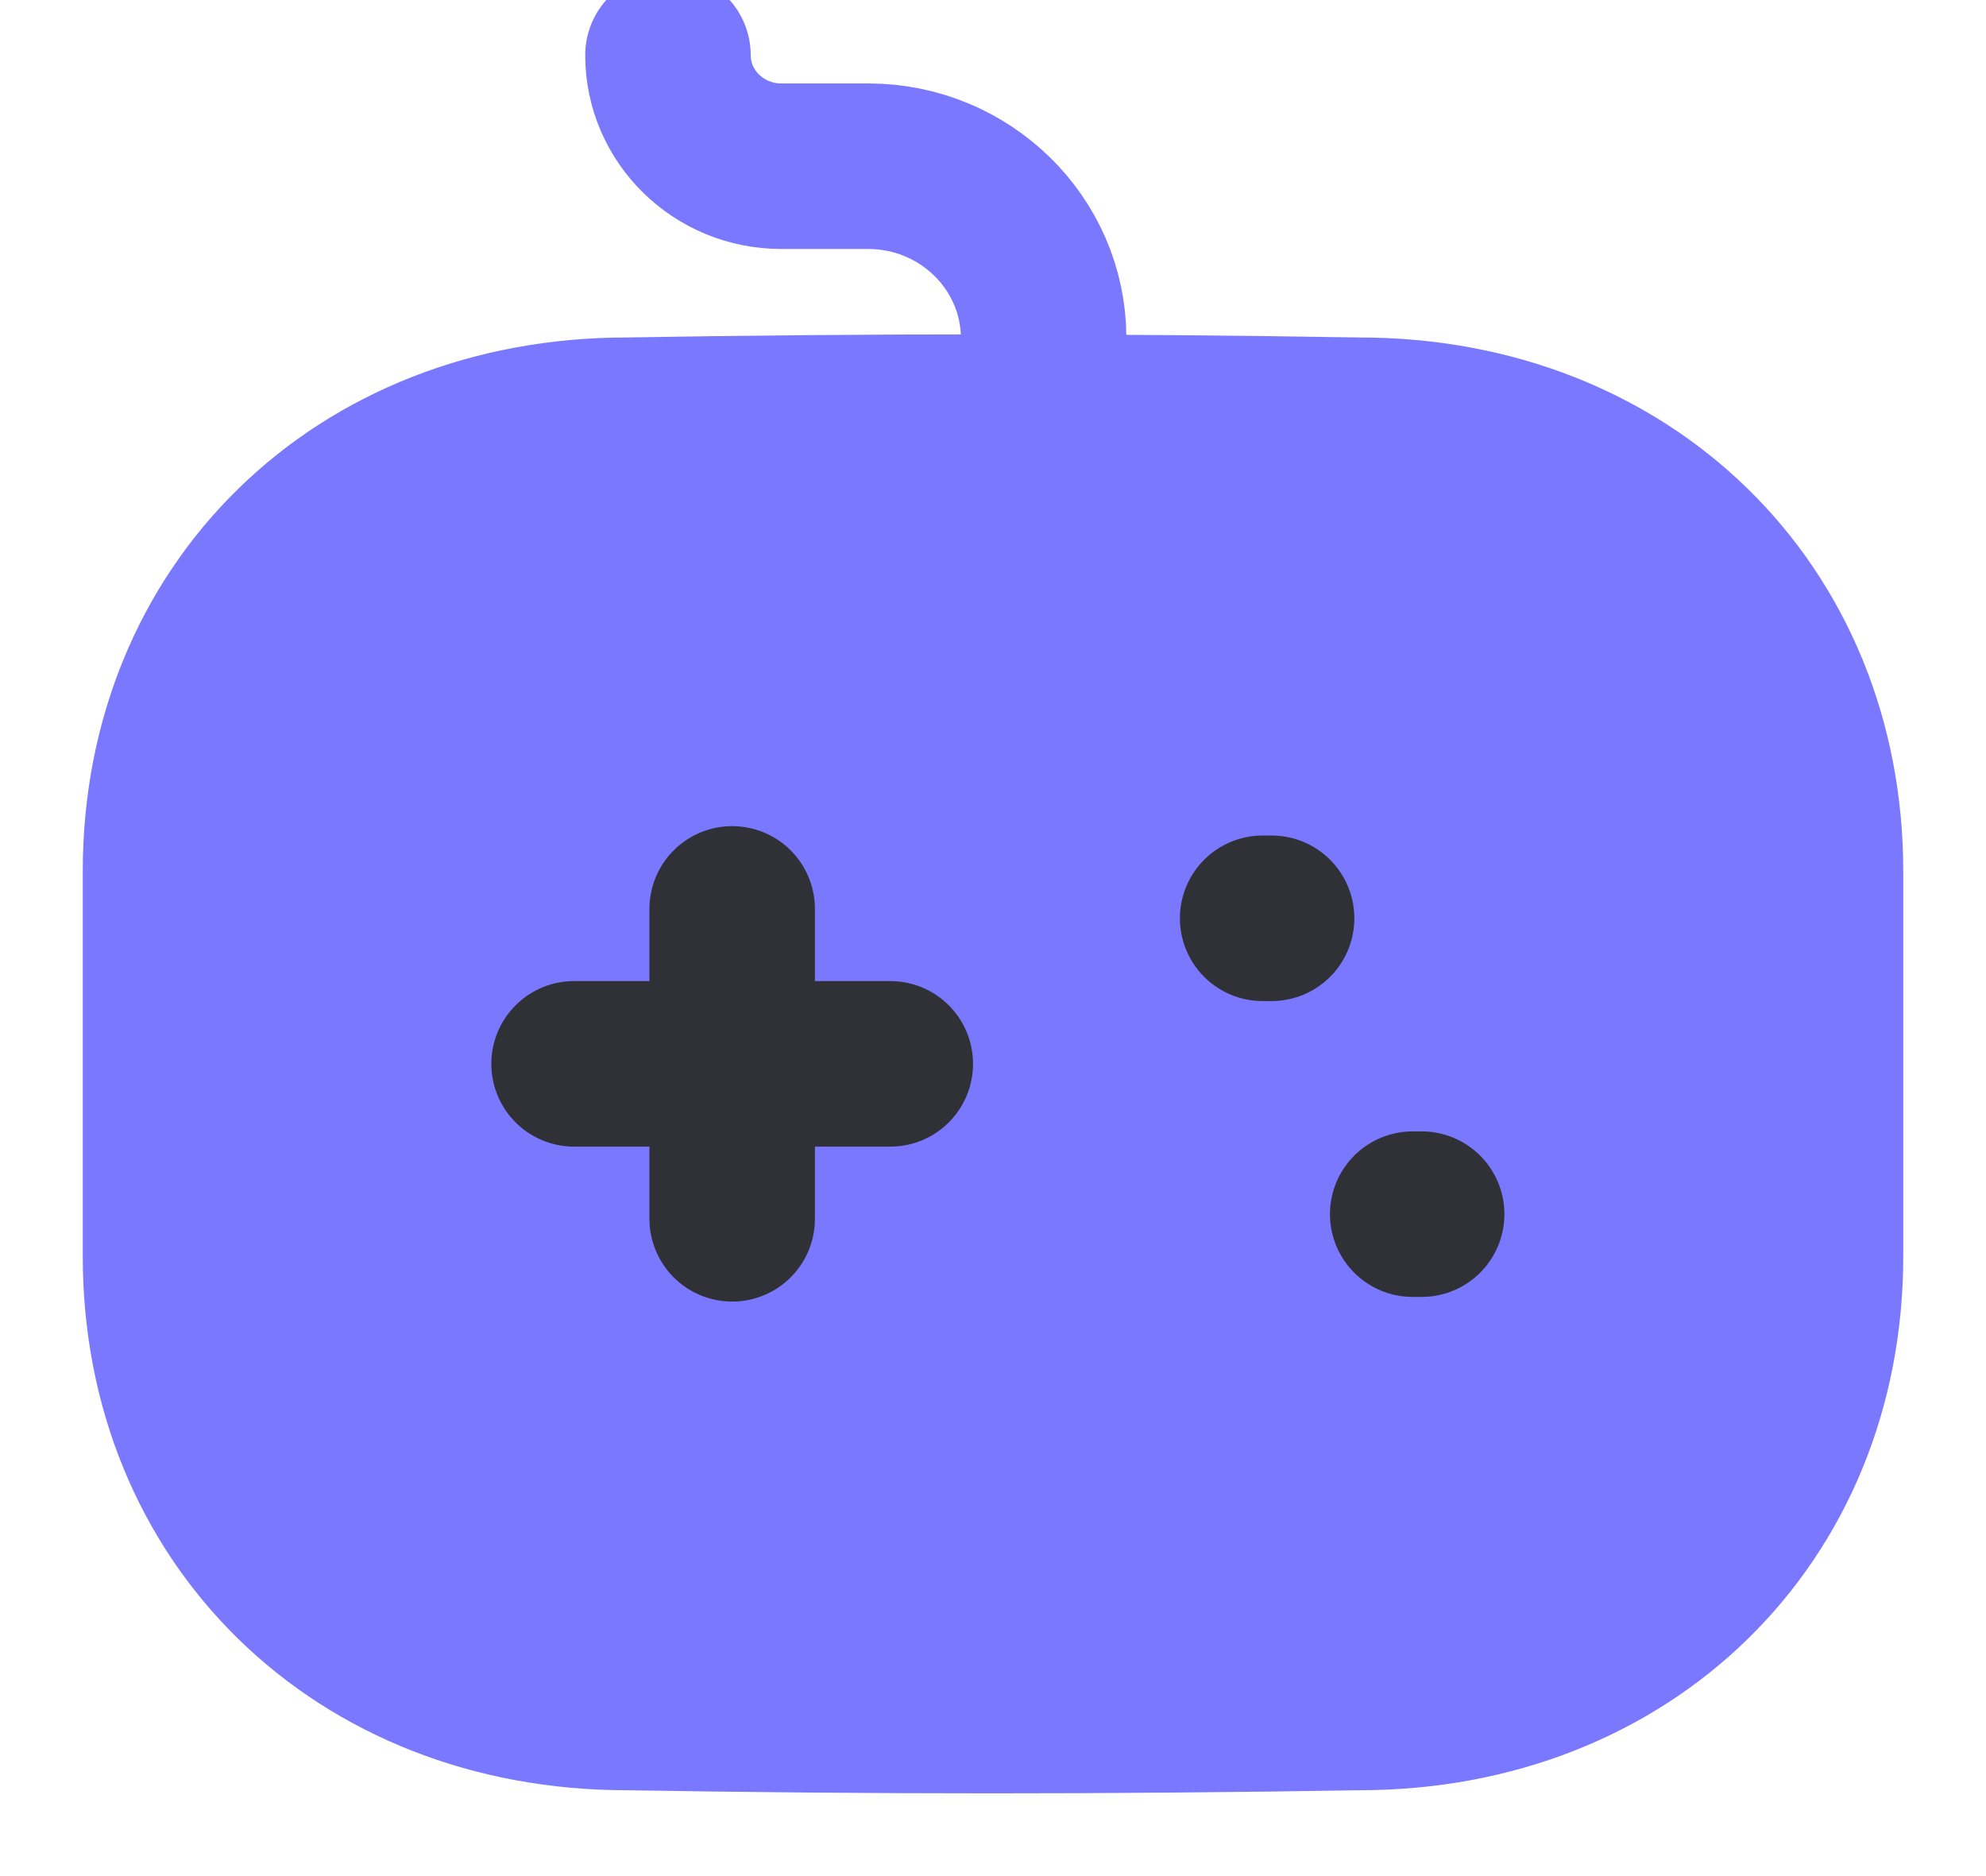 <svg width="18" height="17" viewBox="0 0 18 17" fill="none" xmlns="http://www.w3.org/2000/svg">
    <path
        d="M6.054 0.5V0.5C6.054 1.055 6.514 1.506 7.08 1.506H7.873C8.747 1.509 9.455 2.203 9.459 3.059V3.566"
        stroke="#7A78FF" stroke-width="1.5" stroke-linecap="round" stroke-linejoin="round" />
    <path fill-rule="evenodd" clip-rule="evenodd"
        d="M12.321 15.472C10.067 15.51 7.855 15.509 5.68 15.472C3.265 15.472 1.5 13.75 1.5 11.383V7.896C1.5 5.53 3.265 3.808 5.68 3.808C7.867 3.77 10.081 3.771 12.321 3.808C14.736 3.808 16.5 5.531 16.5 7.896V11.383C16.5 13.75 14.736 15.472 12.321 15.472Z"
        fill="#7A78FF" stroke="#7A78FF" stroke-width="1.5" stroke-linecap="round" stroke-linejoin="round" />
    <path d="M6.636 8.236V11.044" stroke="#2F3136" stroke-width="1.5" stroke-linecap="round"
        stroke-linejoin="round" />
    <path d="M8.069 9.64H5.203" stroke="#2F3136" stroke-width="1.5" stroke-linecap="round"
        stroke-linejoin="round" />
    <path d="M11.525 8.321H11.444" stroke="#2F3136" stroke-width="1.5" stroke-linecap="round"
        stroke-linejoin="round" />
    <path d="M12.885 11.002H12.804" stroke="#2F3136" stroke-width="1.5" stroke-linecap="round"
        stroke-linejoin="round" />
</svg>